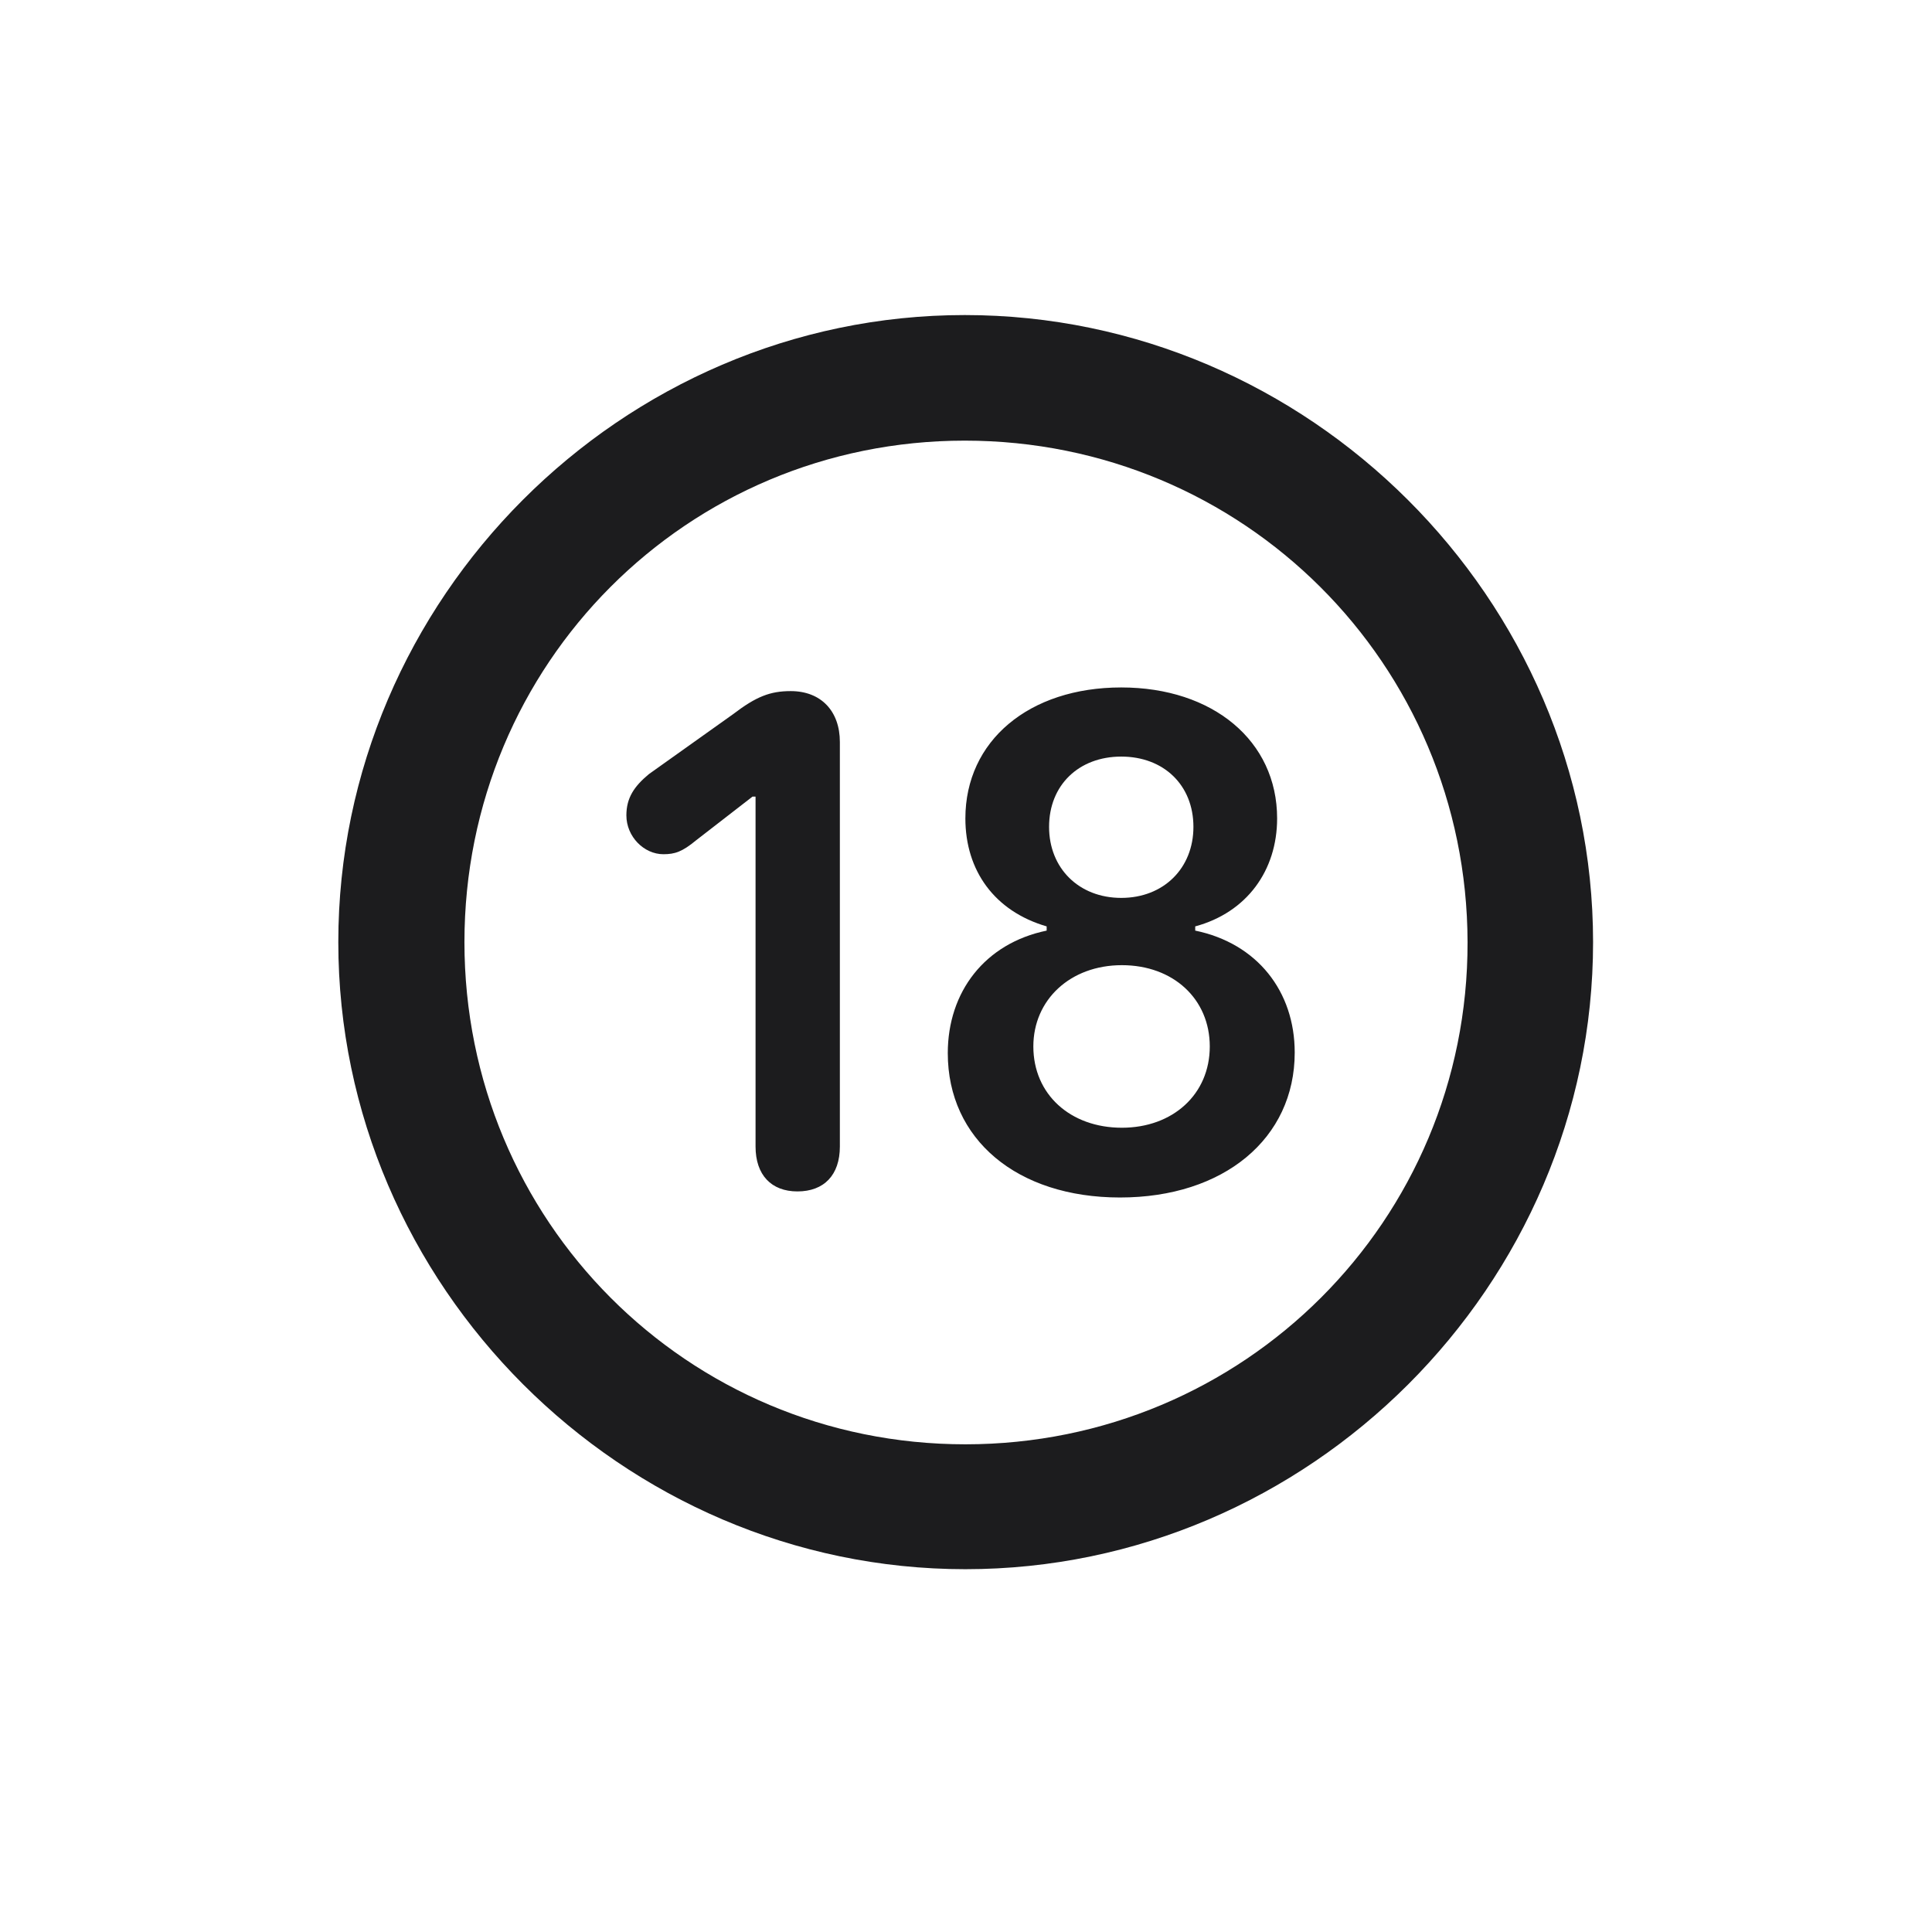 <svg width="28" height="28" viewBox="0 0 28 28" fill="none" xmlns="http://www.w3.org/2000/svg">
<path d="M13.991 22.742C18.975 22.742 23.088 18.629 23.088 13.654C23.088 8.68 18.966 4.566 13.982 4.566C9.008 4.566 4.903 8.68 4.903 13.654C4.903 18.629 9.017 22.742 13.991 22.742ZM13.991 20.932C9.957 20.932 6.731 17.689 6.731 13.654C6.731 9.62 9.957 6.386 13.982 6.386C18.017 6.386 21.26 9.62 21.269 13.654C21.277 17.689 18.025 20.932 13.991 20.932ZM16.232 17.355C17.735 17.355 18.764 16.502 18.764 15.254C18.764 14.366 18.219 13.672 17.322 13.487V13.426C18.069 13.224 18.509 12.617 18.509 11.861C18.509 10.736 17.577 9.963 16.25 9.963C14.914 9.963 13.991 10.736 13.991 11.861C13.991 12.617 14.413 13.206 15.169 13.426V13.487C14.273 13.672 13.736 14.375 13.736 15.263C13.736 16.511 14.738 17.355 16.232 17.355ZM11.557 17.267C11.943 17.267 12.172 17.029 12.172 16.616V10.754C12.172 10.306 11.899 10.016 11.46 10.016C11.161 10.016 10.959 10.095 10.625 10.35L9.403 11.22C9.192 11.396 9.078 11.562 9.078 11.817C9.078 12.125 9.333 12.38 9.614 12.38C9.781 12.38 9.887 12.345 10.089 12.178L10.906 11.545H10.95V16.616C10.95 17.029 11.179 17.267 11.557 17.267ZM16.25 13.013C15.635 13.013 15.204 12.582 15.204 11.984C15.204 11.378 15.635 10.965 16.25 10.965C16.865 10.965 17.296 11.378 17.296 11.984C17.296 12.582 16.865 13.013 16.25 13.013ZM16.259 16.344C15.512 16.344 14.976 15.86 14.976 15.166C14.976 14.489 15.512 13.988 16.259 13.988C17.006 13.988 17.533 14.48 17.533 15.166C17.533 15.86 16.997 16.344 16.259 16.344Z" fill="#1C1C1E"/>
</svg>
